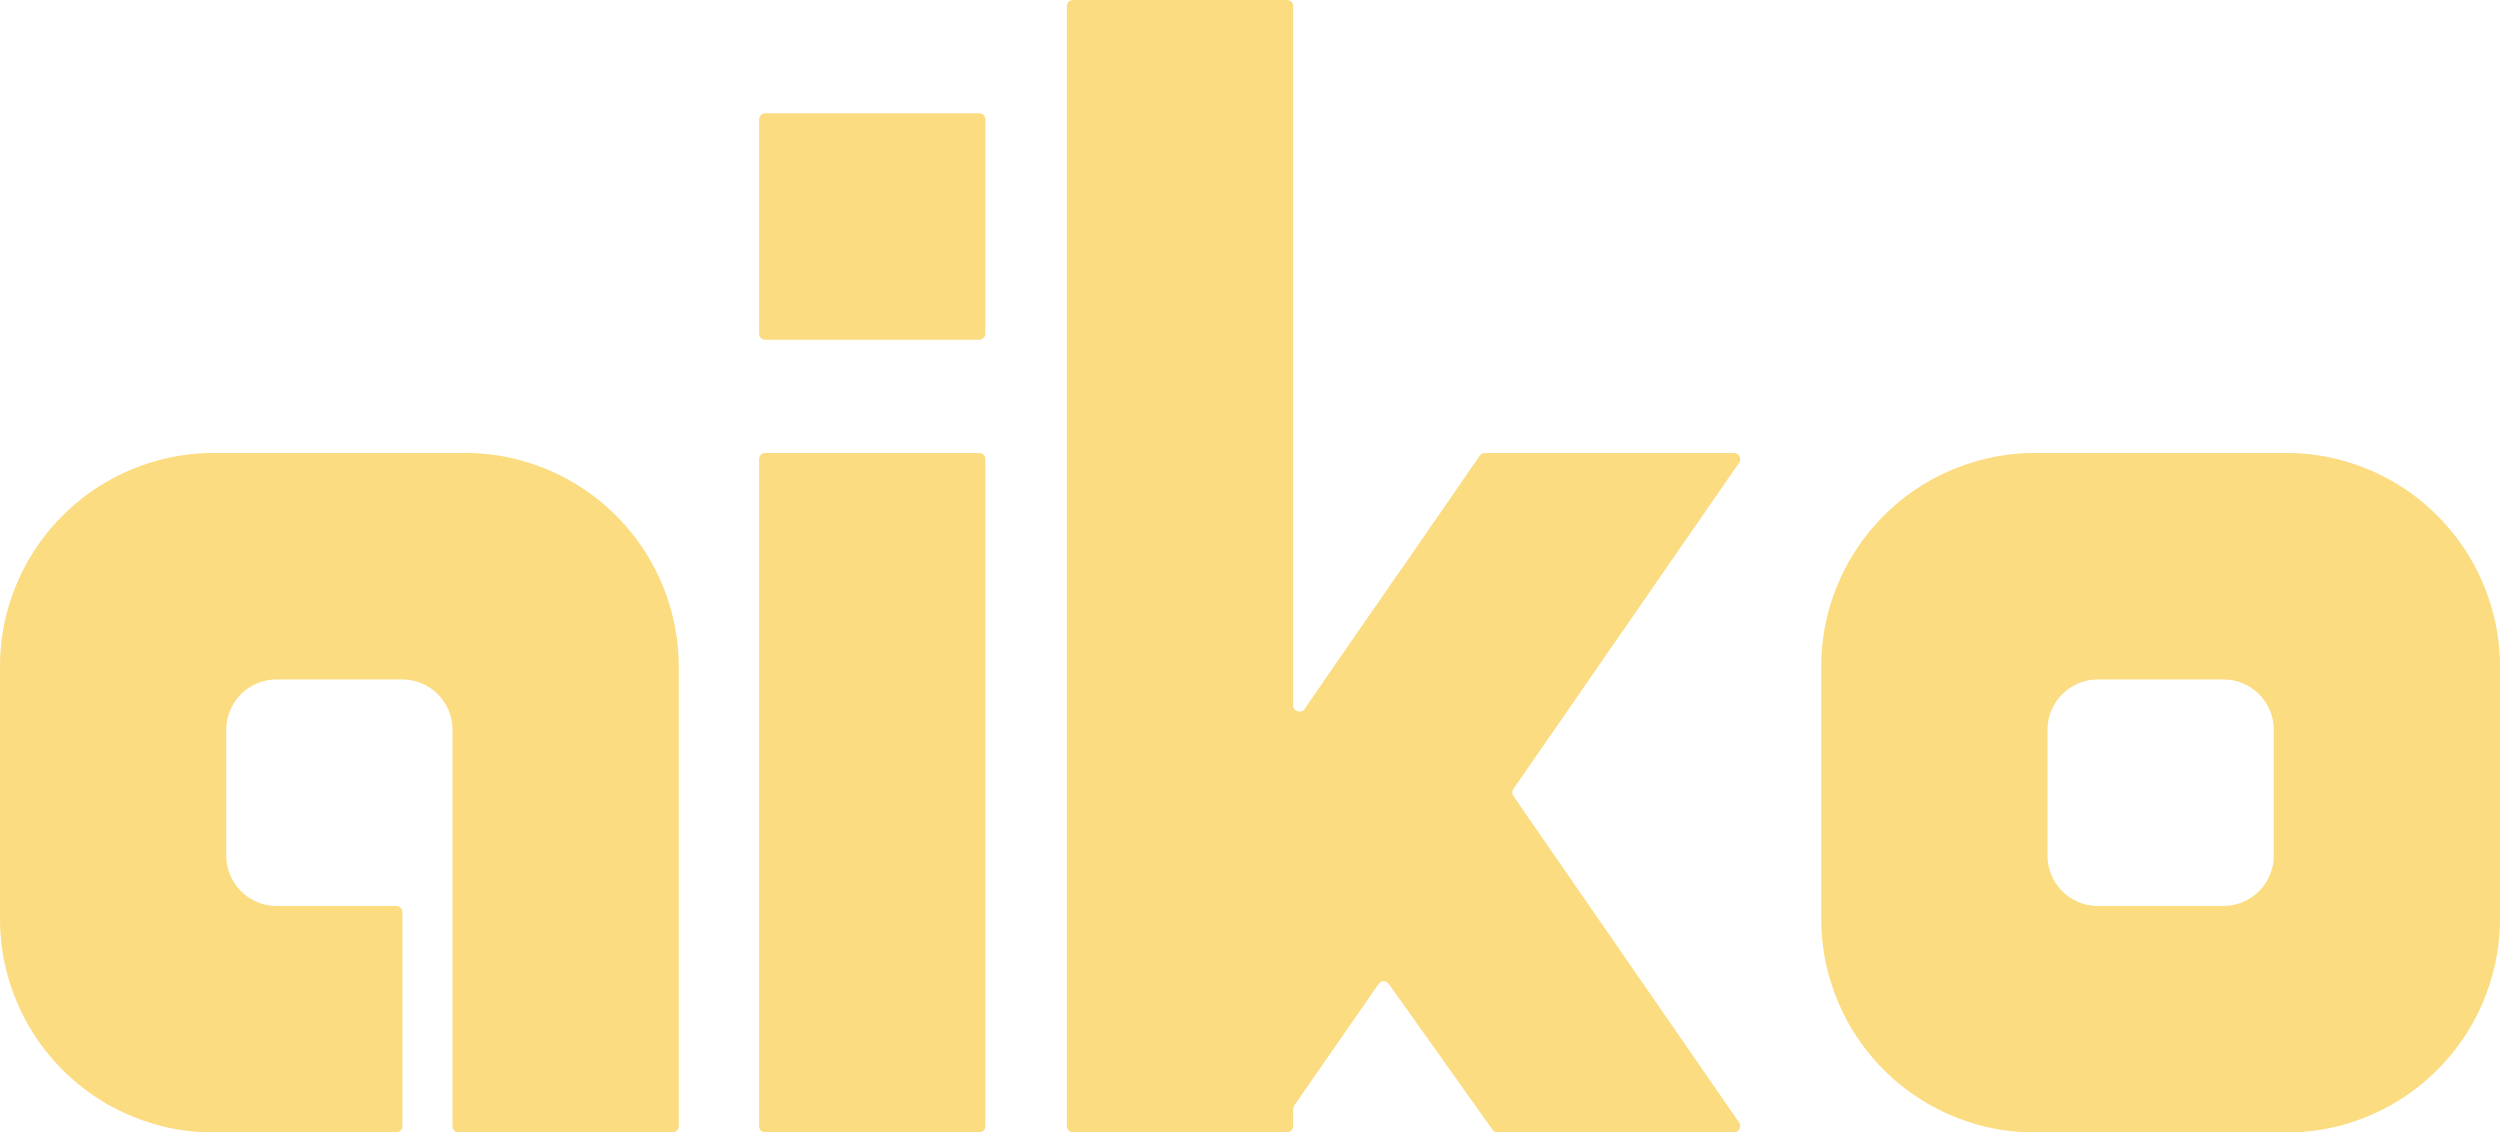 <svg width="404" height="183" viewBox="0 0 404 183" fill="none" xmlns="http://www.w3.org/2000/svg">
<path d="M75.156 73.2C78.328 73.2 81.385 73.616 84.325 74.449C87.266 75.262 90.013 76.424 92.566 77.935C95.139 79.426 97.47 81.227 99.559 83.338C101.668 85.429 103.467 87.763 104.957 90.338C106.466 92.894 107.626 95.644 108.439 98.588C109.271 101.531 109.687 104.591 109.687 107.767V181.983C109.687 182.274 109.58 182.516 109.367 182.71C109.174 182.903 108.942 183 108.671 183H74.14C73.85 183 73.608 182.903 73.415 182.71C73.221 182.516 73.124 182.274 73.124 181.983V117.933C73.124 116.81 72.912 115.755 72.486 114.767C72.06 113.78 71.48 112.918 70.745 112.182C70.01 111.446 69.149 110.865 68.162 110.439C67.176 110.013 66.121 109.8 64.999 109.8H44.687C43.565 109.8 42.511 110.013 41.524 110.439C40.538 110.865 39.677 111.446 38.942 112.182C38.206 112.918 37.626 113.78 37.201 114.767C36.775 115.755 36.562 116.81 36.562 117.933V138.267C36.562 139.39 36.775 140.445 37.201 141.433C37.626 142.42 38.206 143.282 38.942 144.018C39.677 144.754 40.538 145.335 41.524 145.761C42.511 146.187 43.565 146.4 44.687 146.4H63.984C64.255 146.4 64.496 146.497 64.709 146.69C64.922 146.884 65.028 147.126 65.028 147.417V181.983C65.028 182.274 64.922 182.516 64.709 182.71C64.496 182.903 64.255 183 63.984 183H34.531C31.358 183 28.302 182.593 25.361 181.78C22.421 180.947 19.664 179.785 17.091 178.294C14.538 176.784 12.207 174.983 10.098 172.891C8.009 170.781 6.21 168.447 4.701 165.891C3.211 163.315 2.051 160.556 1.219 157.612C0.406 154.669 0 151.609 0 148.433V107.767C0 104.591 0.406 101.531 1.219 98.588C2.051 95.644 3.211 92.894 4.701 90.338C6.21 87.763 8.009 85.429 10.098 83.338C12.207 81.227 14.538 79.426 17.091 77.935C19.664 76.424 22.421 75.262 25.361 74.449C28.302 73.616 31.358 73.2 34.531 73.2H75.156Z" fill="#FBDC81"/>
<path d="M159.235 181.983C159.235 182.274 159.139 182.516 158.945 182.71C158.752 182.903 158.51 183 158.22 183H123.689C123.399 183 123.157 182.903 122.963 182.71C122.77 182.516 122.673 182.274 122.673 181.983V74.217C122.673 73.926 122.77 73.684 122.963 73.49C123.157 73.297 123.399 73.2 123.689 73.2H158.22C158.51 73.2 158.752 73.297 158.945 73.49C159.139 73.684 159.235 73.926 159.235 74.217V181.983ZM159.235 53.883C159.235 54.174 159.139 54.416 158.945 54.609C158.752 54.803 158.51 54.9 158.22 54.9H123.689C123.399 54.9 123.157 54.803 122.963 54.609C122.77 54.416 122.673 54.174 122.673 53.883V19.317C122.673 19.026 122.77 18.784 122.963 18.59C123.157 18.397 123.399 18.3 123.689 18.3H158.22C158.51 18.3 158.752 18.397 158.945 18.59C159.139 18.784 159.235 19.026 159.235 19.317V53.883Z" fill="#FBDC81"/>
<path d="M244.572 127.49C244.321 127.877 244.321 128.265 244.572 128.652L281.047 181.402C281.26 181.751 281.27 182.109 281.076 182.477C280.902 182.826 280.612 183 280.206 183H242.019C241.651 183 241.38 182.864 241.206 182.593L224.434 159.007C224.221 158.716 223.941 158.571 223.592 158.571C223.264 158.571 222.993 158.716 222.78 159.007L209.142 178.672C209.103 178.769 209.064 178.866 209.026 178.962C208.987 179.059 208.968 179.156 208.968 179.253V181.954C208.968 182.245 208.871 182.497 208.677 182.71C208.484 182.903 208.233 183 207.923 183H173.45C173.16 183 172.908 182.903 172.696 182.71C172.502 182.497 172.405 182.245 172.405 181.954V0.959C172.405 0.687 172.502 0.465 172.696 0.29C172.908 0.097 173.16 0 173.45 0H207.923C208.233 0 208.484 0.097 208.677 0.29C208.871 0.465 208.968 0.687 208.968 0.959V113.983C208.968 114.235 209.035 114.448 209.171 114.622C209.325 114.777 209.5 114.883 209.693 114.941C209.887 115 210.09 115.009 210.302 114.97C210.515 114.912 210.689 114.777 210.825 114.564C212.276 112.453 213.543 110.613 214.626 109.045C215.709 107.476 216.667 106.092 217.499 104.891C218.331 103.69 219.066 102.625 219.704 101.696C220.362 100.747 220.971 99.866 221.532 99.052C222.113 98.22 222.683 97.406 223.244 96.612C223.805 95.799 224.415 94.908 225.072 93.94C225.749 92.972 226.504 91.897 227.336 90.716C228.168 89.515 229.135 88.111 230.238 86.504C231.36 84.877 232.646 83.018 234.097 80.927C235.548 78.816 237.231 76.376 239.146 73.607C239.359 73.336 239.639 73.2 239.987 73.2H280.206C280.419 73.2 280.602 73.258 280.757 73.374C280.912 73.471 281.028 73.597 281.105 73.752C281.183 73.907 281.221 74.081 281.221 74.275C281.221 74.449 281.163 74.614 281.047 74.769L244.572 127.49Z" fill="#FBDC81"/>
<path d="M404 148.433C404 151.609 403.584 154.669 402.752 157.612C401.94 160.556 400.779 163.315 399.27 165.891C397.781 168.447 395.981 170.781 393.873 172.891C391.784 174.983 389.452 176.784 386.88 178.294C384.326 179.785 381.579 180.947 378.639 181.78C375.698 182.593 372.642 183 369.469 183H328.844C325.672 183 322.615 182.593 319.675 181.78C316.734 180.947 313.978 179.785 311.405 178.294C308.851 176.784 306.52 174.983 304.412 172.891C302.322 170.781 300.523 168.447 299.014 165.891C297.525 163.315 296.364 160.556 295.532 157.612C294.72 154.669 294.313 151.609 294.313 148.433V107.767C294.313 104.591 294.72 101.531 295.532 98.588C296.364 95.644 297.525 92.894 299.014 90.338C300.523 87.763 302.322 85.429 304.412 83.338C306.52 81.227 308.851 79.426 311.405 77.935C313.978 76.424 316.734 75.262 319.675 74.449C322.615 73.616 325.672 73.2 328.844 73.2H369.469C372.642 73.2 375.698 73.616 378.639 74.449C381.579 75.262 384.326 76.424 386.88 77.935C389.452 79.426 391.784 81.227 393.873 83.338C395.981 85.429 397.781 87.763 399.27 90.338C400.779 92.894 401.94 95.644 402.752 98.588C403.584 101.531 404 104.591 404 107.767V148.433ZM367.438 117.933C367.438 116.81 367.225 115.755 366.799 114.767C366.374 113.78 365.793 112.918 365.058 112.182C364.323 111.446 363.462 110.865 362.476 110.439C361.489 110.013 360.435 109.8 359.313 109.8H339.001C337.879 109.8 336.824 110.013 335.838 110.439C334.851 110.865 333.99 111.446 333.255 112.182C332.52 112.918 331.94 113.78 331.514 114.767C331.088 115.755 330.876 116.81 330.876 117.933V138.267C330.876 139.39 331.088 140.445 331.514 141.433C331.94 142.42 332.52 143.282 333.255 144.018C333.99 144.754 334.851 145.335 335.838 145.761C336.824 146.187 337.879 146.4 339.001 146.4H359.313C360.435 146.4 361.489 146.187 362.476 145.761C363.462 145.335 364.323 144.754 365.058 144.018C365.793 143.282 366.374 142.42 366.799 141.433C367.225 140.445 367.438 139.39 367.438 138.267V117.933Z" fill="#FBDC81"/>
</svg>
